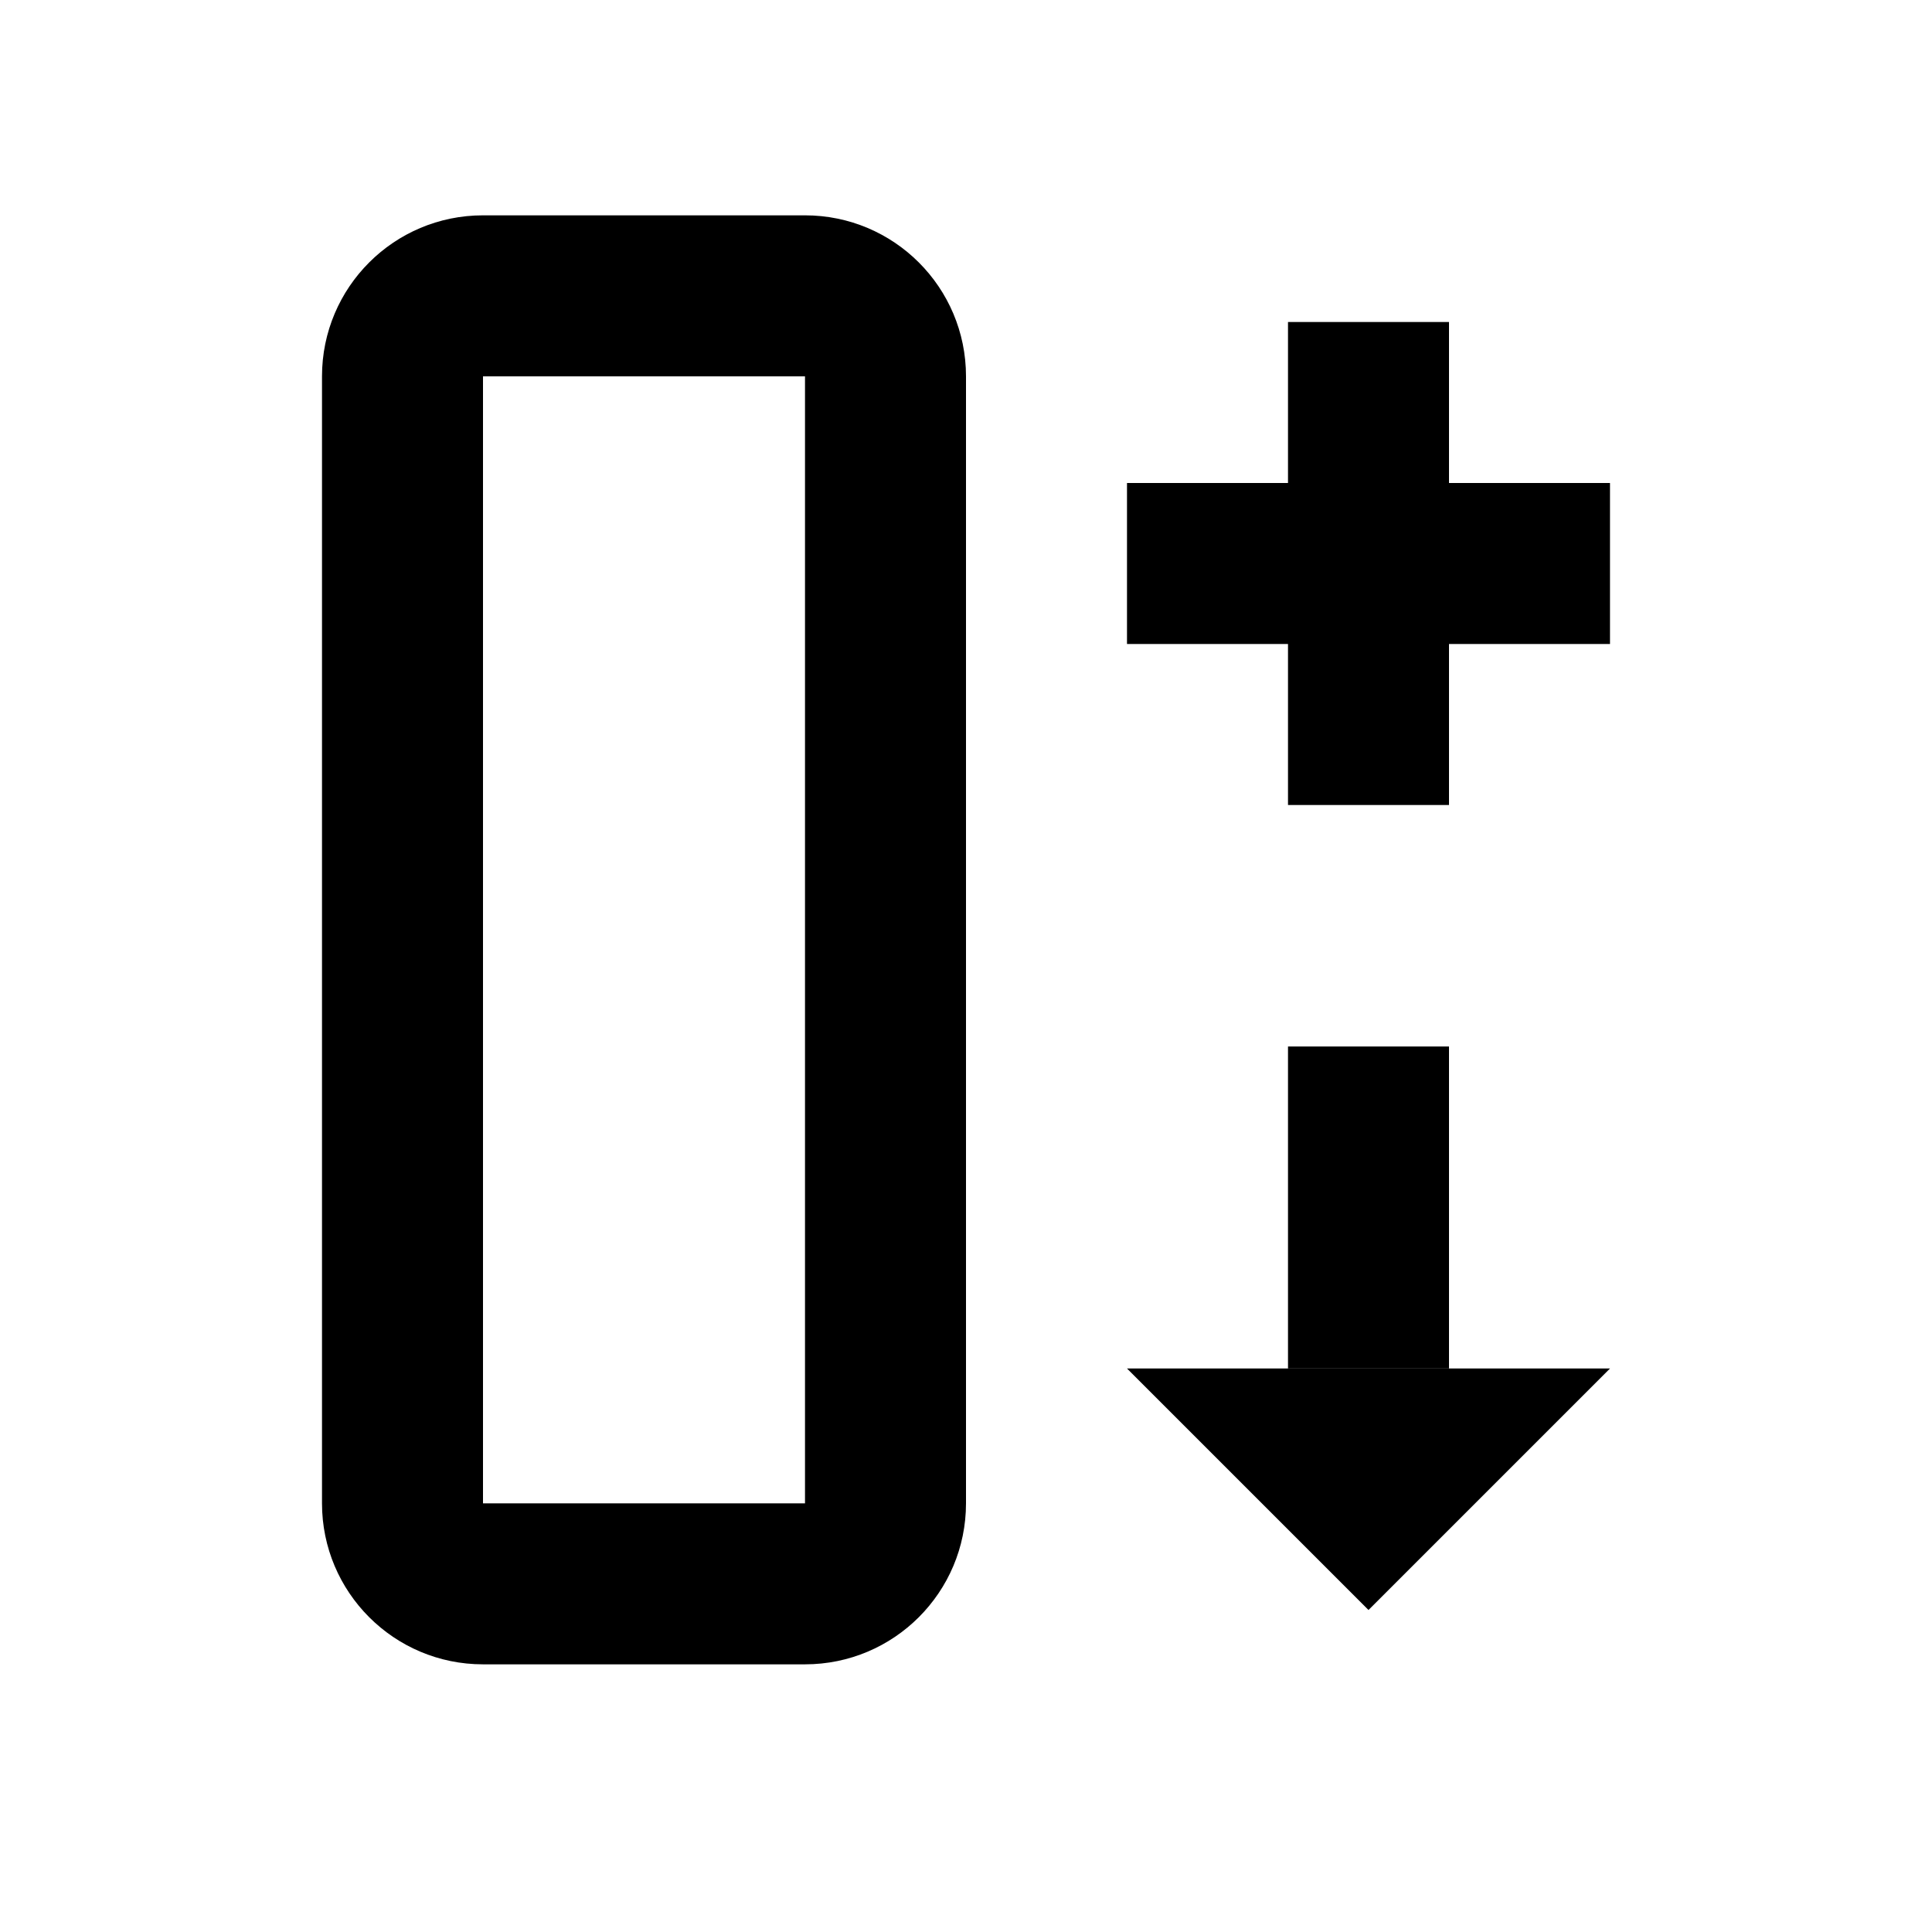 <svg width="24" height="24" viewBox="0 0 24 24" fill="none" xmlns="http://www.w3.org/2000/svg">
<path fill-rule="evenodd" clip-rule="evenodd" d="M20 8H14V6H20V8Z" fill="black"/>
<path fill-rule="evenodd" clip-rule="evenodd" d="M16 10V4L18 4V10H16Z" fill="black"/>
<path d="M20 17H14L17 20L20 17Z" fill="black"/>
<path fill-rule="evenodd" clip-rule="evenodd" d="M10 4.675H6V18.675H10V4.675ZM6 2.675C4.895 2.675 4 3.57 4 4.675V18.675C4 19.779 4.895 20.675 6 20.675H10C11.105 20.675 12 19.779 12 18.675V4.675C12 3.57 11.105 2.675 10 2.675H6Z" fill="black"/>
<path fill-rule="evenodd" clip-rule="evenodd" d="M16 17V13H18V17H16Z" fill="black"/>
</svg>
